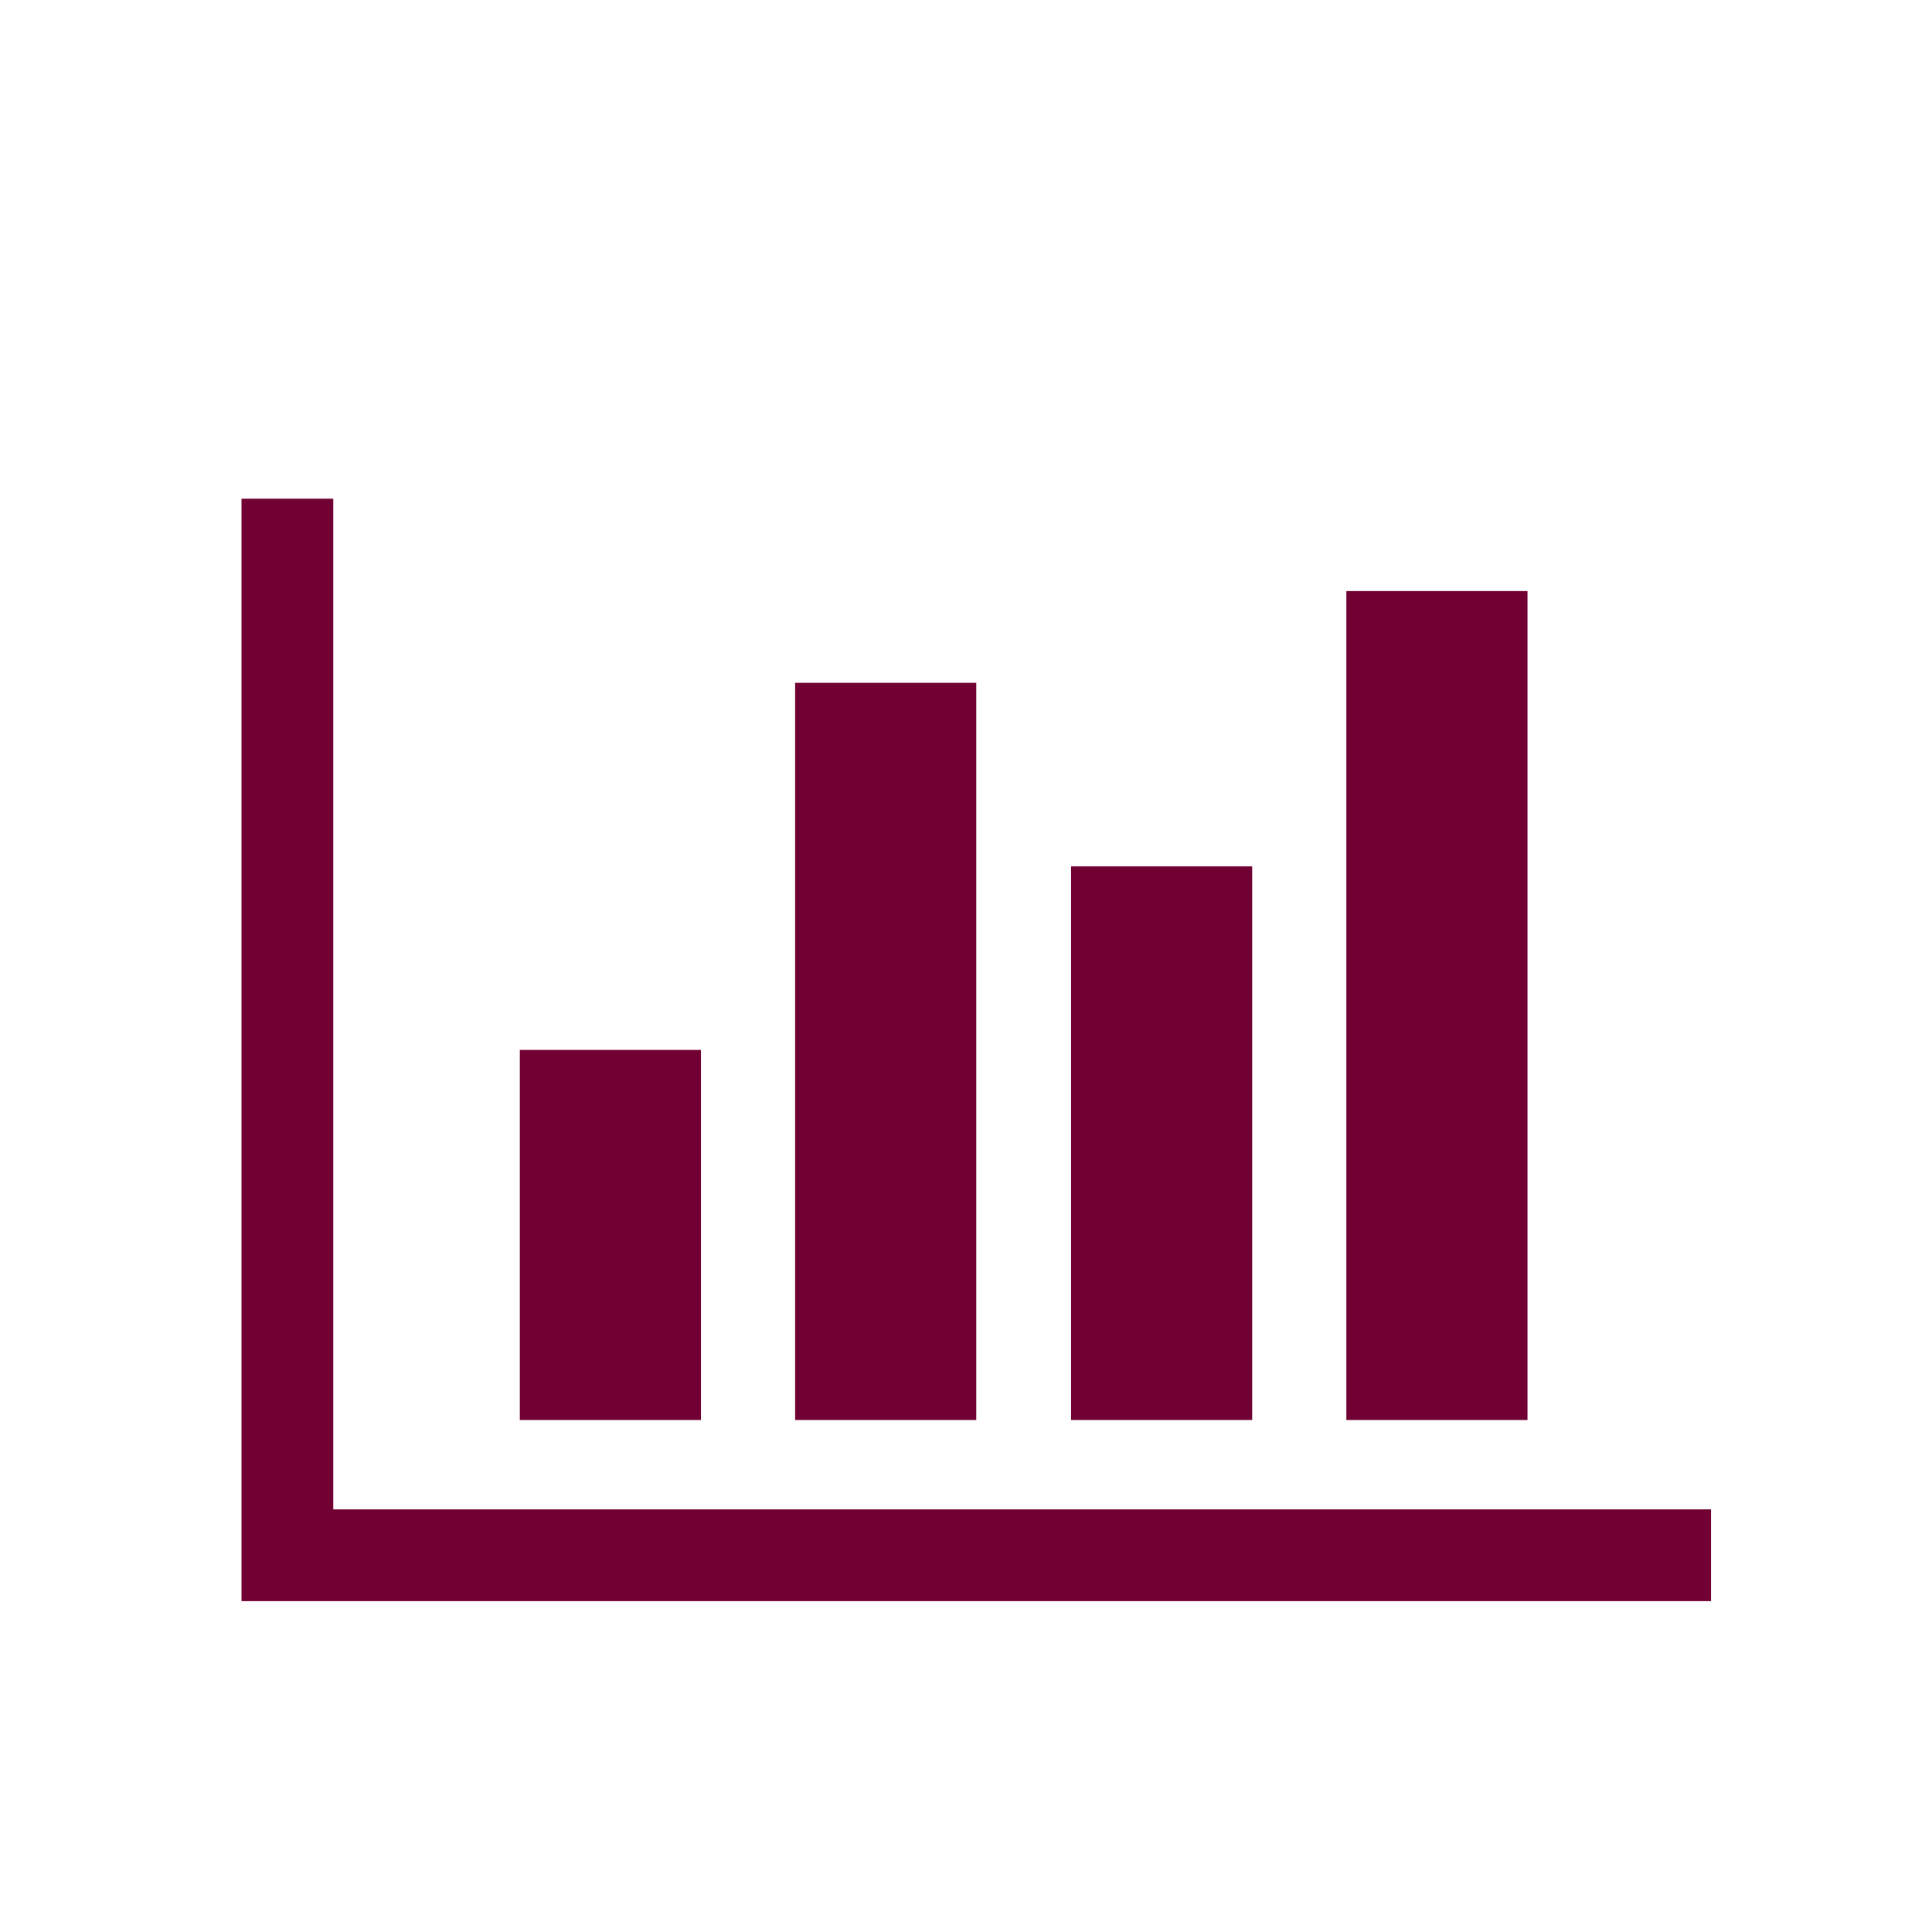 <svg id="Calque_1" data-name="Calque 1" xmlns="http://www.w3.org/2000/svg" viewBox="0 0 32 32"><title>icones</title><path d="M28.34,26.52H4V8.26H5.52V25H28.34Zm-16.73-3h-3V17.39h3Zm4.56,0h-3V11.31h3Zm4.57,0h-3V14.35h3Zm4.56,0h-3V9.79h3Z" style="fill:#710132"/></svg>